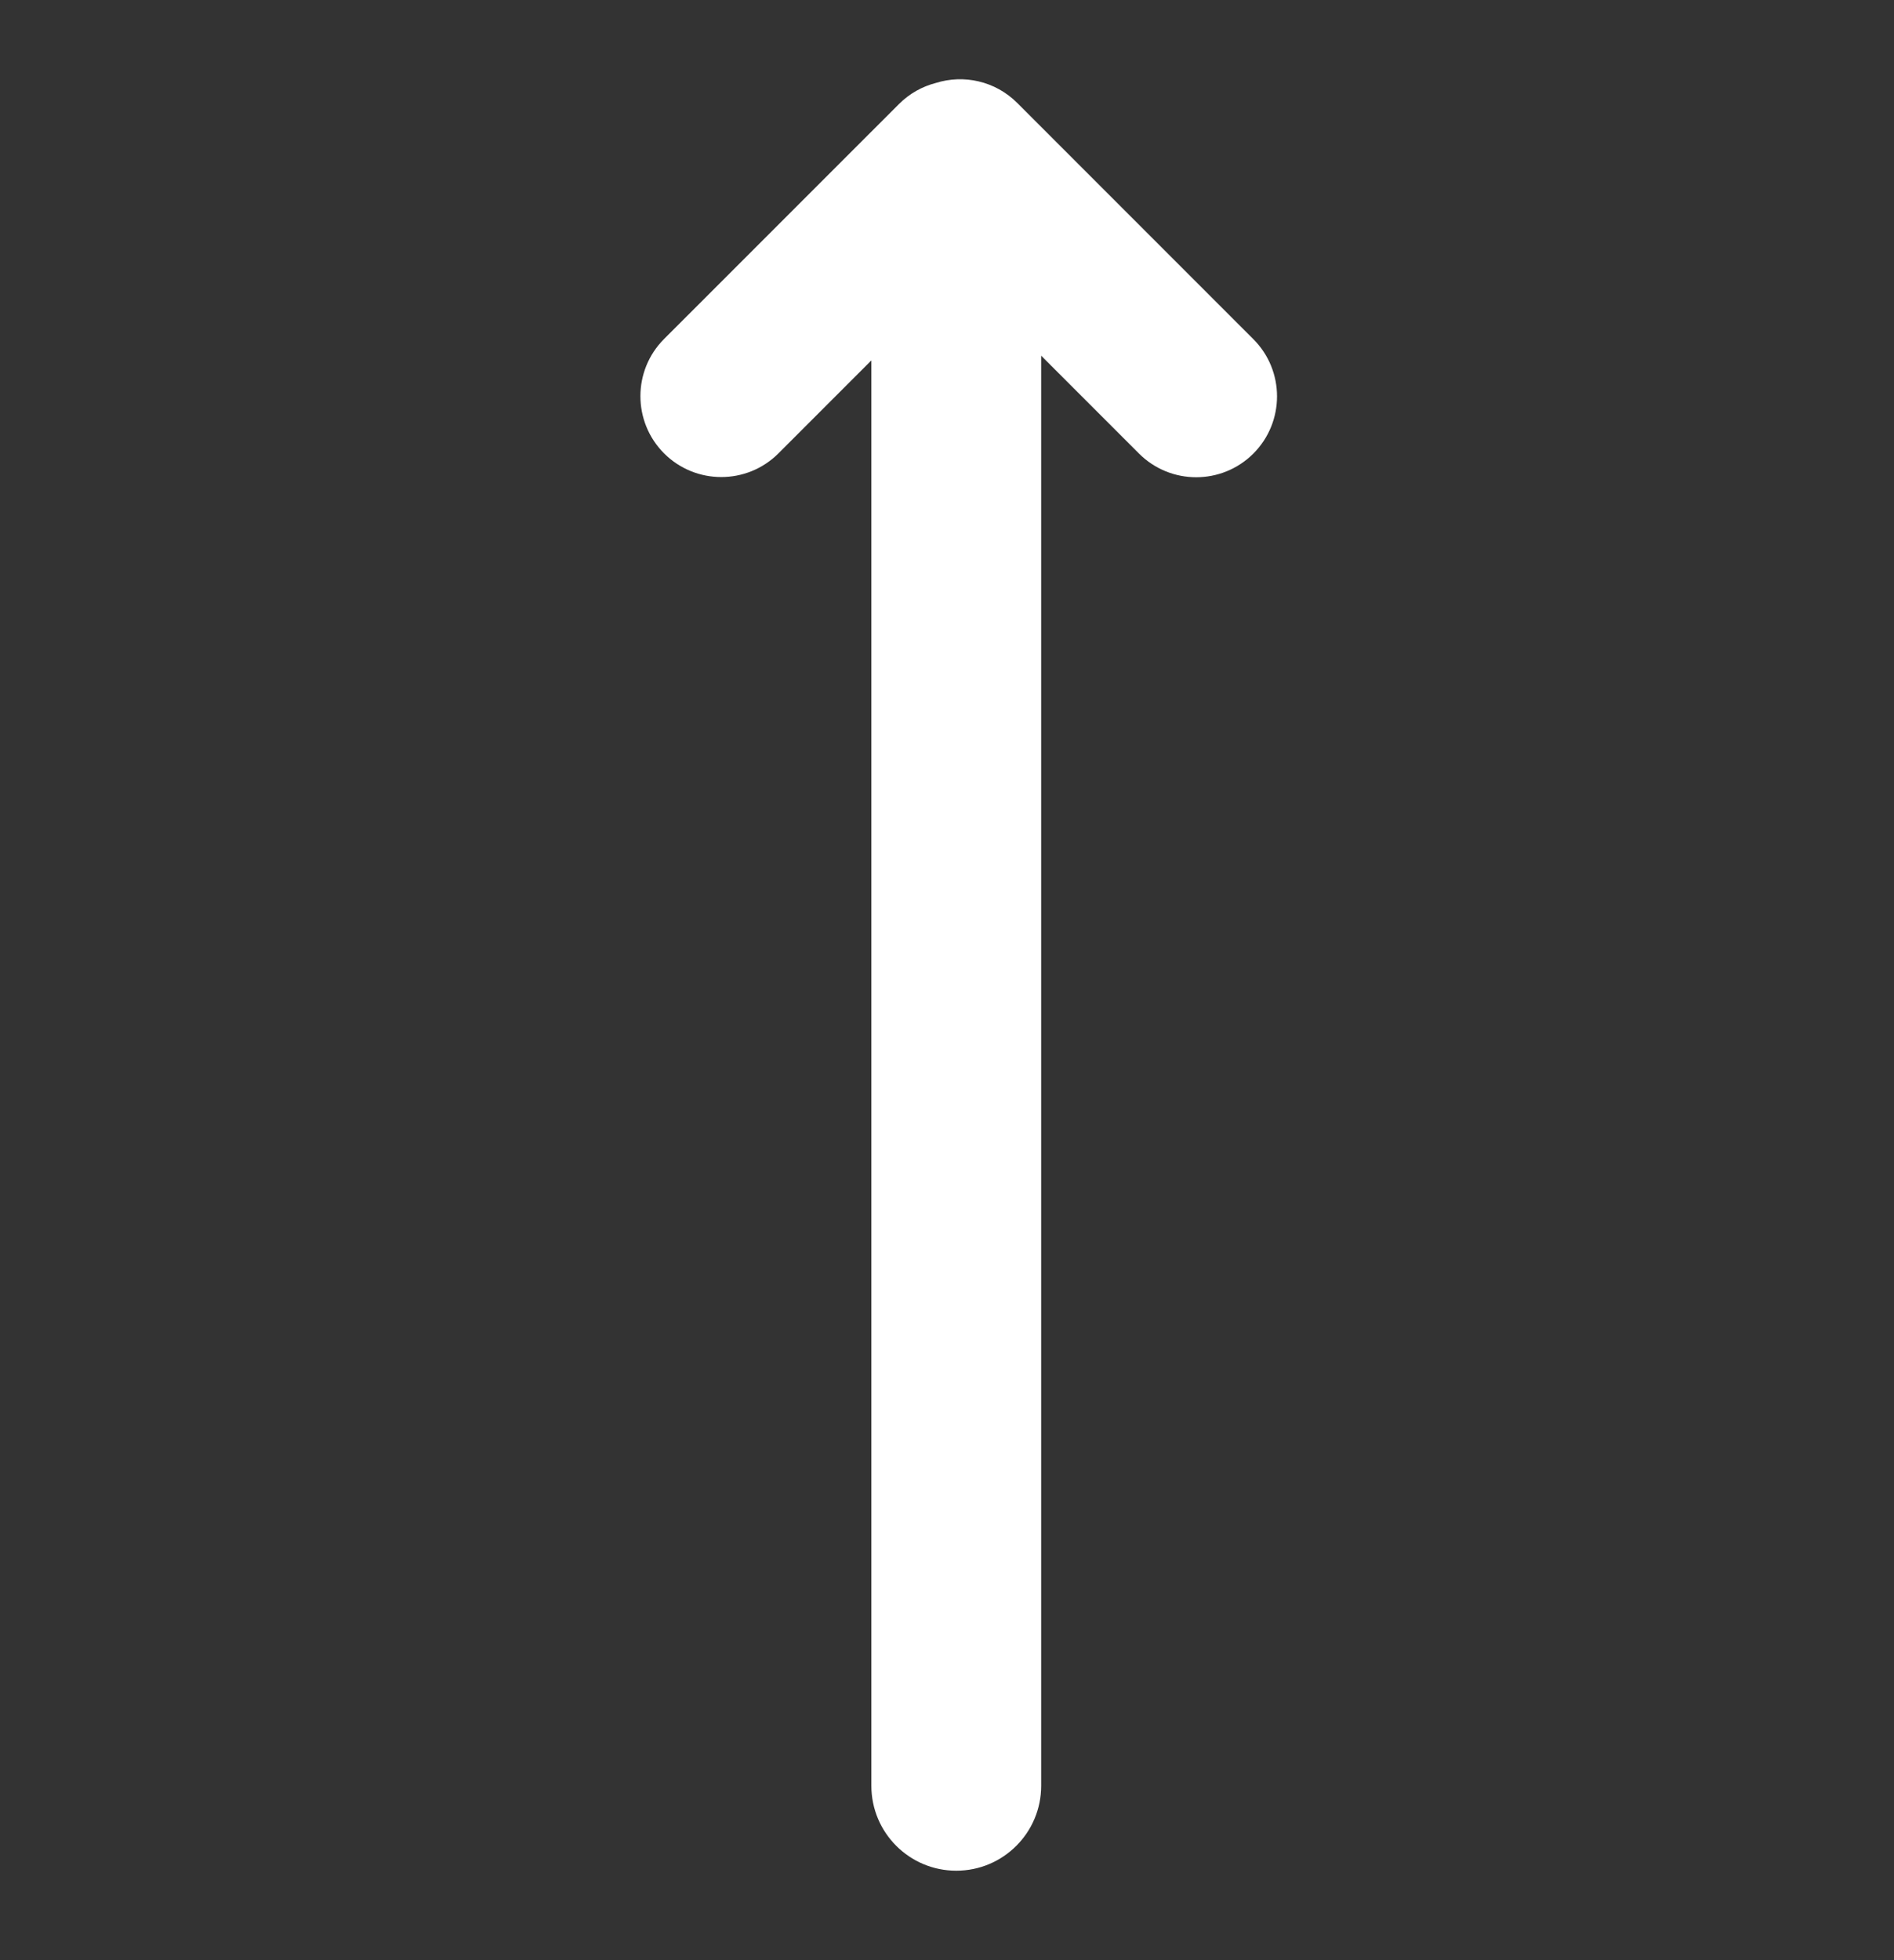 <svg width="29" height="30" viewBox="0 0 29 30" fill="none" xmlns="http://www.w3.org/2000/svg">
<rect x="0" y="0" width="29" height="30" fill="#333333" stroke="none"/>
<path fill-rule="evenodd" clip-rule="evenodd" d="M13.342 5.516L11.919 6.939C11.436 7.422 10.652 7.422 10.168 6.939C9.685 6.455 9.685 5.671 10.168 5.188L13.763 1.594C13.925 1.431 14.121 1.324 14.328 1.27C14.754 1.136 15.238 1.238 15.576 1.576L19.191 5.191C19.674 5.674 19.674 6.458 19.191 6.942C18.707 7.425 17.924 7.425 17.44 6.942L15.942 5.444L15.942 27.331C15.942 28.049 15.36 28.631 14.642 28.631C13.924 28.631 13.342 28.049 13.342 27.331L13.342 5.516Z" fill="white"/>
</svg>
